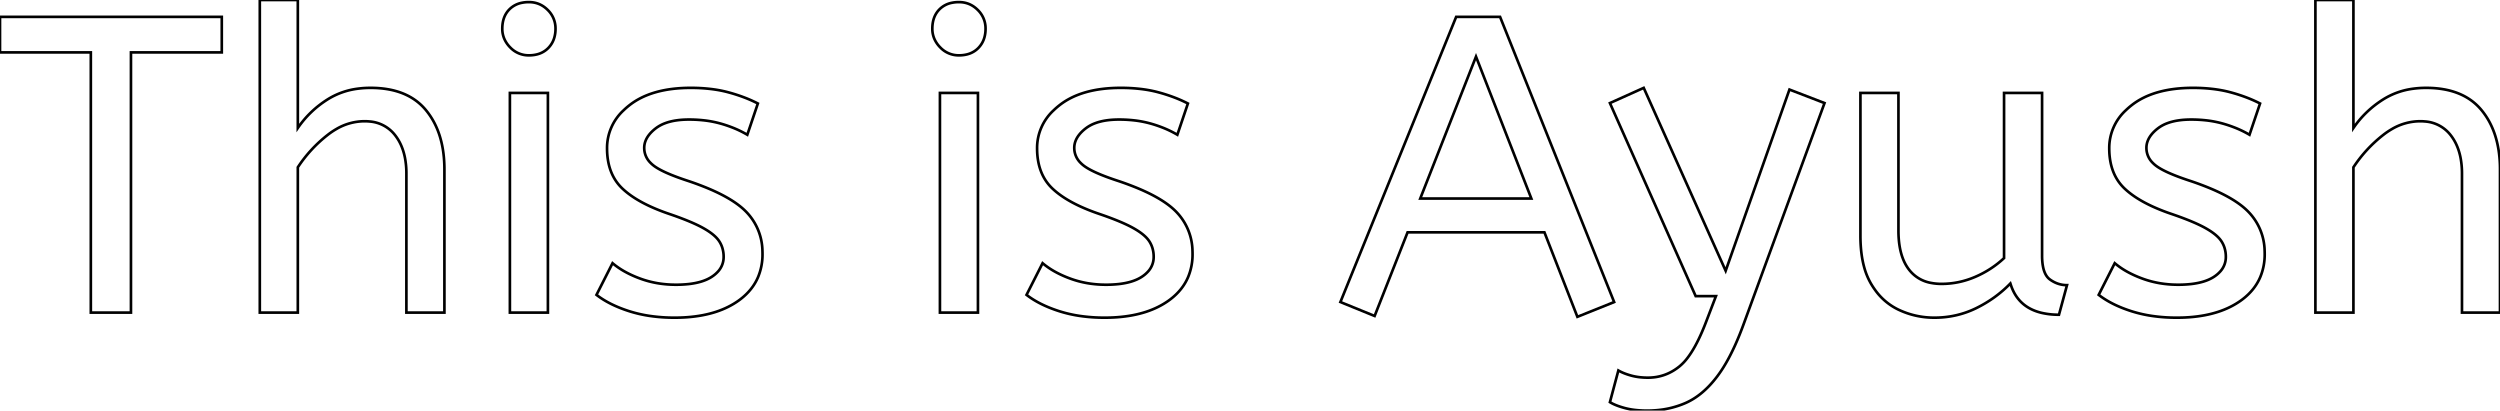 <svg width="887.7" height="145.8" viewBox="0 0 887.7 145.8" xmlns="http://www.w3.org/2000/svg">
	<g id="svgGroup" stroke-linecap="round" fill-rule="evenodd" font-size="9pt" stroke="#000" stroke-width="0.25mm" fill="none" style="stroke:#000;stroke-width:0.25mm;fill:none">
		<path d="M 46.5 111 L 32.25 111 L 32.25 18.6 L 0 18.6 L 0 6 L 78.75 6 L 78.75 18.6 L 46.5 18.6 L 46.5 111 Z" id="0" vector-effect="non-scaling-stroke"/>
		<path d="M 105.75 111 L 92.25 111 L 92.25 0 L 105.75 0 L 105.75 45.45 Q 109.95 39.3 116.4 35.25 A 26.358 26.358 0 0 1 127.087 31.486 A 33.893 33.893 0 0 1 131.55 31.2 Q 144.75 31.2 151.275 39.15 Q 157.462 46.689 157.783 58.813 A 50.646 50.646 0 0 1 157.8 60.15 L 157.8 111 L 144.3 111 L 144.3 61.65 A 29.436 29.436 0 0 0 143.796 56.039 Q 143.151 52.717 141.679 50.095 A 16.474 16.474 0 0 0 140.4 48.15 A 12.63 12.63 0 0 0 131.163 43.13 A 17.969 17.969 0 0 0 129.45 43.05 A 19.844 19.844 0 0 0 119.38 45.85 A 26.378 26.378 0 0 0 116.325 47.925 Q 110.1 52.8 105.75 59.4 L 105.75 111 Z" id="1" vector-effect="non-scaling-stroke"/>
		<path d="M 194.55 111 L 181.05 111 L 181.05 33 L 194.55 33 L 194.55 111 Z M 181.256 16.932 A 8.959 8.959 0 0 0 187.8 19.65 Q 192.15 19.65 194.7 17.025 A 8.665 8.665 0 0 0 196.837 13.325 A 11.266 11.266 0 0 0 197.25 10.2 A 10.887 10.887 0 0 0 197.249 10.078 A 9.091 9.091 0 0 0 194.475 3.525 Q 191.7 0.75 187.8 0.75 A 12.396 12.396 0 0 0 185.316 0.987 A 8.492 8.492 0 0 0 180.9 3.3 Q 178.35 5.85 178.35 10.2 A 8.987 8.987 0 0 0 179.088 13.828 A 9.965 9.965 0 0 0 181.125 16.8 A 11.203 11.203 0 0 0 181.256 16.932 Z" id="2" vector-effect="non-scaling-stroke"/>
		<path d="M 211.8 104.7 L 217.5 93.45 A 27.835 27.835 0 0 0 222.215 96.639 Q 224.548 97.905 227.325 98.925 Q 233.25 101.1 240 101.1 A 40.669 40.669 0 0 0 244.624 100.855 Q 249.403 100.307 252.352 98.527 A 11.608 11.608 0 0 0 252.675 98.325 A 11.174 11.174 0 0 0 254.975 96.386 A 7.578 7.578 0 0 0 256.95 91.2 A 10.684 10.684 0 0 0 256.479 87.979 A 9.318 9.318 0 0 0 255.375 85.65 A 9.576 9.576 0 0 0 253.982 84.009 Q 252.356 82.451 249.6 80.925 Q 245.806 78.825 238.952 76.419 A 155.394 155.394 0 0 0 237.45 75.9 A 69.925 69.925 0 0 1 230.854 73.286 Q 224.704 70.452 221.025 66.975 Q 215.55 61.8 215.55 52.65 A 18.18 18.18 0 0 1 221.472 39.127 A 26.194 26.194 0 0 1 223.425 37.425 Q 231.3 31.2 245.25 31.2 A 61.191 61.191 0 0 1 251.919 31.546 Q 255.492 31.938 258.6 32.775 A 58.154 58.154 0 0 1 264.802 34.808 A 46.666 46.666 0 0 1 269.1 36.75 L 265.35 47.85 A 36.792 36.792 0 0 0 259.848 45.202 A 45.287 45.287 0 0 0 256.125 43.95 A 37.536 37.536 0 0 0 249.4 42.679 A 47.756 47.756 0 0 0 244.65 42.45 Q 239.646 42.45 236.186 43.746 A 12.764 12.764 0 0 0 232.8 45.6 Q 230.111 47.692 229.207 50.048 A 6.794 6.794 0 0 0 228.75 52.5 A 7.381 7.381 0 0 0 230.993 57.827 A 10.623 10.623 0 0 0 231.9 58.65 Q 234.998 61.158 243.898 64.1 A 126.729 126.729 0 0 0 244.2 64.2 A 101.629 101.629 0 0 1 251.793 67.047 Q 259.013 70.115 263.15 73.543 A 22.42 22.42 0 0 1 264.9 75.15 A 20.396 20.396 0 0 1 270.726 89.02 A 26.842 26.842 0 0 1 270.75 90.15 A 20.81 20.81 0 0 1 269.157 98.424 Q 267.207 102.976 262.873 106.282 A 24.927 24.927 0 0 1 262.275 106.725 Q 255.166 111.821 243.992 112.642 A 60.634 60.634 0 0 1 239.55 112.8 A 59.985 59.985 0 0 1 230.758 112.184 A 46.422 46.422 0 0 1 223.575 110.55 Q 216.45 108.3 211.8 104.7 Z" id="3" vector-effect="non-scaling-stroke"/>
		<path d="M 347.25 111 L 333.75 111 L 333.75 33 L 347.25 33 L 347.25 111 Z M 333.956 16.932 A 8.959 8.959 0 0 0 340.5 19.65 Q 344.85 19.65 347.4 17.025 A 8.665 8.665 0 0 0 349.537 13.325 A 11.266 11.266 0 0 0 349.95 10.2 A 10.887 10.887 0 0 0 349.949 10.078 A 9.091 9.091 0 0 0 347.175 3.525 Q 344.4 0.75 340.5 0.75 A 12.396 12.396 0 0 0 338.016 0.987 A 8.492 8.492 0 0 0 333.6 3.3 Q 331.05 5.85 331.05 10.2 A 8.987 8.987 0 0 0 331.788 13.828 A 9.965 9.965 0 0 0 333.825 16.8 A 11.203 11.203 0 0 0 333.956 16.932 Z" id="5" vector-effect="non-scaling-stroke"/>
		<path d="M 364.5 104.7 L 370.2 93.45 A 27.835 27.835 0 0 0 374.915 96.639 Q 377.248 97.905 380.025 98.925 Q 385.95 101.1 392.7 101.1 A 40.669 40.669 0 0 0 397.324 100.855 Q 402.103 100.307 405.052 98.527 A 11.608 11.608 0 0 0 405.375 98.325 A 11.174 11.174 0 0 0 407.675 96.386 A 7.578 7.578 0 0 0 409.65 91.2 A 10.684 10.684 0 0 0 409.179 87.979 A 9.318 9.318 0 0 0 408.075 85.65 A 9.576 9.576 0 0 0 406.682 84.009 Q 405.056 82.451 402.3 80.925 Q 398.506 78.825 391.652 76.419 A 155.394 155.394 0 0 0 390.15 75.9 A 69.925 69.925 0 0 1 383.554 73.286 Q 377.404 70.452 373.725 66.975 Q 368.25 61.8 368.25 52.65 A 18.18 18.18 0 0 1 374.172 39.127 A 26.194 26.194 0 0 1 376.125 37.425 Q 384 31.2 397.95 31.2 A 61.191 61.191 0 0 1 404.619 31.546 Q 408.192 31.938 411.3 32.775 A 58.154 58.154 0 0 1 417.502 34.808 A 46.666 46.666 0 0 1 421.8 36.75 L 418.05 47.85 A 36.792 36.792 0 0 0 412.548 45.202 A 45.287 45.287 0 0 0 408.825 43.95 A 37.536 37.536 0 0 0 402.1 42.679 A 47.756 47.756 0 0 0 397.35 42.45 Q 392.346 42.45 388.886 43.746 A 12.764 12.764 0 0 0 385.5 45.6 Q 382.811 47.692 381.907 50.048 A 6.794 6.794 0 0 0 381.45 52.5 A 7.381 7.381 0 0 0 383.693 57.827 A 10.623 10.623 0 0 0 384.6 58.65 Q 387.698 61.158 396.598 64.1 A 126.729 126.729 0 0 0 396.9 64.2 A 101.629 101.629 0 0 1 404.493 67.047 Q 411.713 70.115 415.85 73.543 A 22.42 22.42 0 0 1 417.6 75.15 A 20.396 20.396 0 0 1 423.426 89.02 A 26.842 26.842 0 0 1 423.45 90.15 A 20.81 20.81 0 0 1 421.857 98.424 Q 419.907 102.976 415.573 106.282 A 24.927 24.927 0 0 1 414.975 106.725 Q 407.866 111.821 396.692 112.642 A 60.634 60.634 0 0 1 392.25 112.8 A 59.985 59.985 0 0 1 383.458 112.184 A 46.422 46.422 0 0 1 376.275 110.55 Q 369.15 108.3 364.5 104.7 Z" id="6" vector-effect="non-scaling-stroke"/>
		<path d="M 573.15 107.25 L 560.1 112.5 L 548.4 82.5 L 499.8 82.5 L 488.1 112.2 L 475.95 107.25 L 517.05 6 L 532.65 6 L 573.15 107.25 Z M 524.1 20.1 L 504.3 70.5 L 543.75 70.5 L 524.1 20.1 Z" id="8" vector-effect="non-scaling-stroke"/>
		<path d="M 571.65 142.8 L 574.65 131.55 A 14.861 14.861 0 0 0 576.397 132.411 Q 577.631 132.928 579.15 133.35 A 20.27 20.27 0 0 0 582.568 133.976 A 26.037 26.037 0 0 0 585.15 134.1 Q 591.45 134.1 596.4 130.05 A 18.005 18.005 0 0 0 599.299 126.958 Q 601.922 123.492 604.411 117.713 A 87.87 87.87 0 0 0 605.85 114.15 L 609.3 105.15 L 602.1 105.15 L 571.65 36.6 L 583.65 31.2 L 612.75 96.15 L 635.4 31.8 L 647.85 36.6 L 619.2 114.9 Q 616.144 123.332 612.717 129.171 A 46.29 46.29 0 0 1 609.75 133.65 Q 604.65 140.4 598.5 143.1 A 32.177 32.177 0 0 1 588.516 145.631 A 39.058 39.058 0 0 1 584.85 145.8 Q 580.35 145.8 576.975 144.9 A 30.49 30.49 0 0 1 574.823 144.246 Q 573.817 143.896 572.985 143.51 A 12.921 12.921 0 0 1 571.65 142.8 Z" id="9" vector-effect="non-scaling-stroke"/>
		<path d="M 660.6 83.7 L 660.6 33 L 674.1 33 L 674.1 81.9 Q 674.1 88.003 675.835 92.204 A 15.204 15.204 0 0 0 678 95.925 A 12.606 12.606 0 0 0 685.67 100.456 A 19.21 19.21 0 0 0 689.4 100.8 Q 695.55 100.8 701.325 98.325 Q 707.1 95.85 711.6 91.65 L 711.6 33 L 725.1 33 L 725.1 90.75 A 23.402 23.402 0 0 0 725.252 93.53 Q 725.75 97.675 727.875 99.225 Q 730.65 101.25 733.95 101.25 L 731.1 111.75 A 26.464 26.464 0 0 1 724.791 111.056 Q 716.342 108.979 713.86 100.683 A 20.004 20.004 0 0 1 713.85 100.65 Q 708.6 106.05 701.7 109.425 Q 694.8 112.8 686.85 112.8 Q 680.1 112.8 674.1 109.95 A 21.661 21.661 0 0 1 665.835 102.992 A 27.4 27.4 0 0 1 664.35 100.725 A 24.359 24.359 0 0 1 661.853 94.585 Q 661.07 91.63 660.776 88.117 A 53.058 53.058 0 0 1 660.6 83.7 Z" id="10" vector-effect="non-scaling-stroke"/>
		<path d="M 745.2 104.7 L 750.9 93.45 A 27.835 27.835 0 0 0 755.615 96.639 Q 757.948 97.905 760.725 98.925 Q 766.65 101.1 773.4 101.1 A 40.669 40.669 0 0 0 778.024 100.855 Q 782.803 100.307 785.752 98.527 A 11.608 11.608 0 0 0 786.075 98.325 A 11.174 11.174 0 0 0 788.375 96.386 A 7.578 7.578 0 0 0 790.35 91.2 A 10.684 10.684 0 0 0 789.879 87.979 A 9.318 9.318 0 0 0 788.775 85.65 A 9.576 9.576 0 0 0 787.382 84.009 Q 785.756 82.451 783 80.925 Q 779.206 78.825 772.352 76.419 A 155.394 155.394 0 0 0 770.85 75.9 A 69.925 69.925 0 0 1 764.254 73.286 Q 758.104 70.452 754.425 66.975 Q 748.95 61.8 748.95 52.65 A 18.18 18.18 0 0 1 754.872 39.127 A 26.194 26.194 0 0 1 756.825 37.425 Q 764.7 31.2 778.65 31.2 A 61.191 61.191 0 0 1 785.319 31.546 Q 788.892 31.938 792 32.775 A 58.154 58.154 0 0 1 798.202 34.808 A 46.666 46.666 0 0 1 802.5 36.75 L 798.75 47.85 A 36.792 36.792 0 0 0 793.248 45.202 A 45.287 45.287 0 0 0 789.525 43.95 A 37.536 37.536 0 0 0 782.8 42.679 A 47.756 47.756 0 0 0 778.05 42.45 Q 773.046 42.45 769.586 43.746 A 12.764 12.764 0 0 0 766.2 45.6 Q 763.511 47.692 762.607 50.048 A 6.794 6.794 0 0 0 762.15 52.5 A 7.381 7.381 0 0 0 764.393 57.827 A 10.623 10.623 0 0 0 765.3 58.65 Q 768.398 61.158 777.298 64.1 A 126.729 126.729 0 0 0 777.6 64.2 A 101.629 101.629 0 0 1 785.193 67.047 Q 792.413 70.115 796.55 73.543 A 22.42 22.42 0 0 1 798.3 75.15 A 20.396 20.396 0 0 1 804.126 89.02 A 26.842 26.842 0 0 1 804.15 90.15 A 20.81 20.81 0 0 1 802.557 98.424 Q 800.607 102.976 796.273 106.282 A 24.927 24.927 0 0 1 795.675 106.725 Q 788.566 111.821 777.392 112.642 A 60.634 60.634 0 0 1 772.95 112.8 A 59.985 59.985 0 0 1 764.158 112.184 A 46.422 46.422 0 0 1 756.975 110.55 Q 749.85 108.3 745.2 104.7 Z" id="11" vector-effect="non-scaling-stroke"/>
		<path d="M 835.65 111 L 822.15 111 L 822.15 0 L 835.65 0 L 835.65 45.45 Q 839.85 39.3 846.3 35.25 A 26.358 26.358 0 0 1 856.987 31.486 A 33.893 33.893 0 0 1 861.45 31.2 Q 874.65 31.2 881.175 39.15 Q 887.362 46.689 887.683 58.813 A 50.646 50.646 0 0 1 887.7 60.15 L 887.7 111 L 874.2 111 L 874.2 61.65 A 29.436 29.436 0 0 0 873.696 56.039 Q 873.051 52.717 871.579 50.095 A 16.474 16.474 0 0 0 870.3 48.15 A 12.63 12.63 0 0 0 861.063 43.13 A 17.969 17.969 0 0 0 859.35 43.05 A 19.844 19.844 0 0 0 849.28 45.85 A 26.378 26.378 0 0 0 846.225 47.925 Q 840 52.8 835.65 59.4 L 835.65 111 Z" id="12" vector-effect="non-scaling-stroke"/>
	</g>
</svg>
